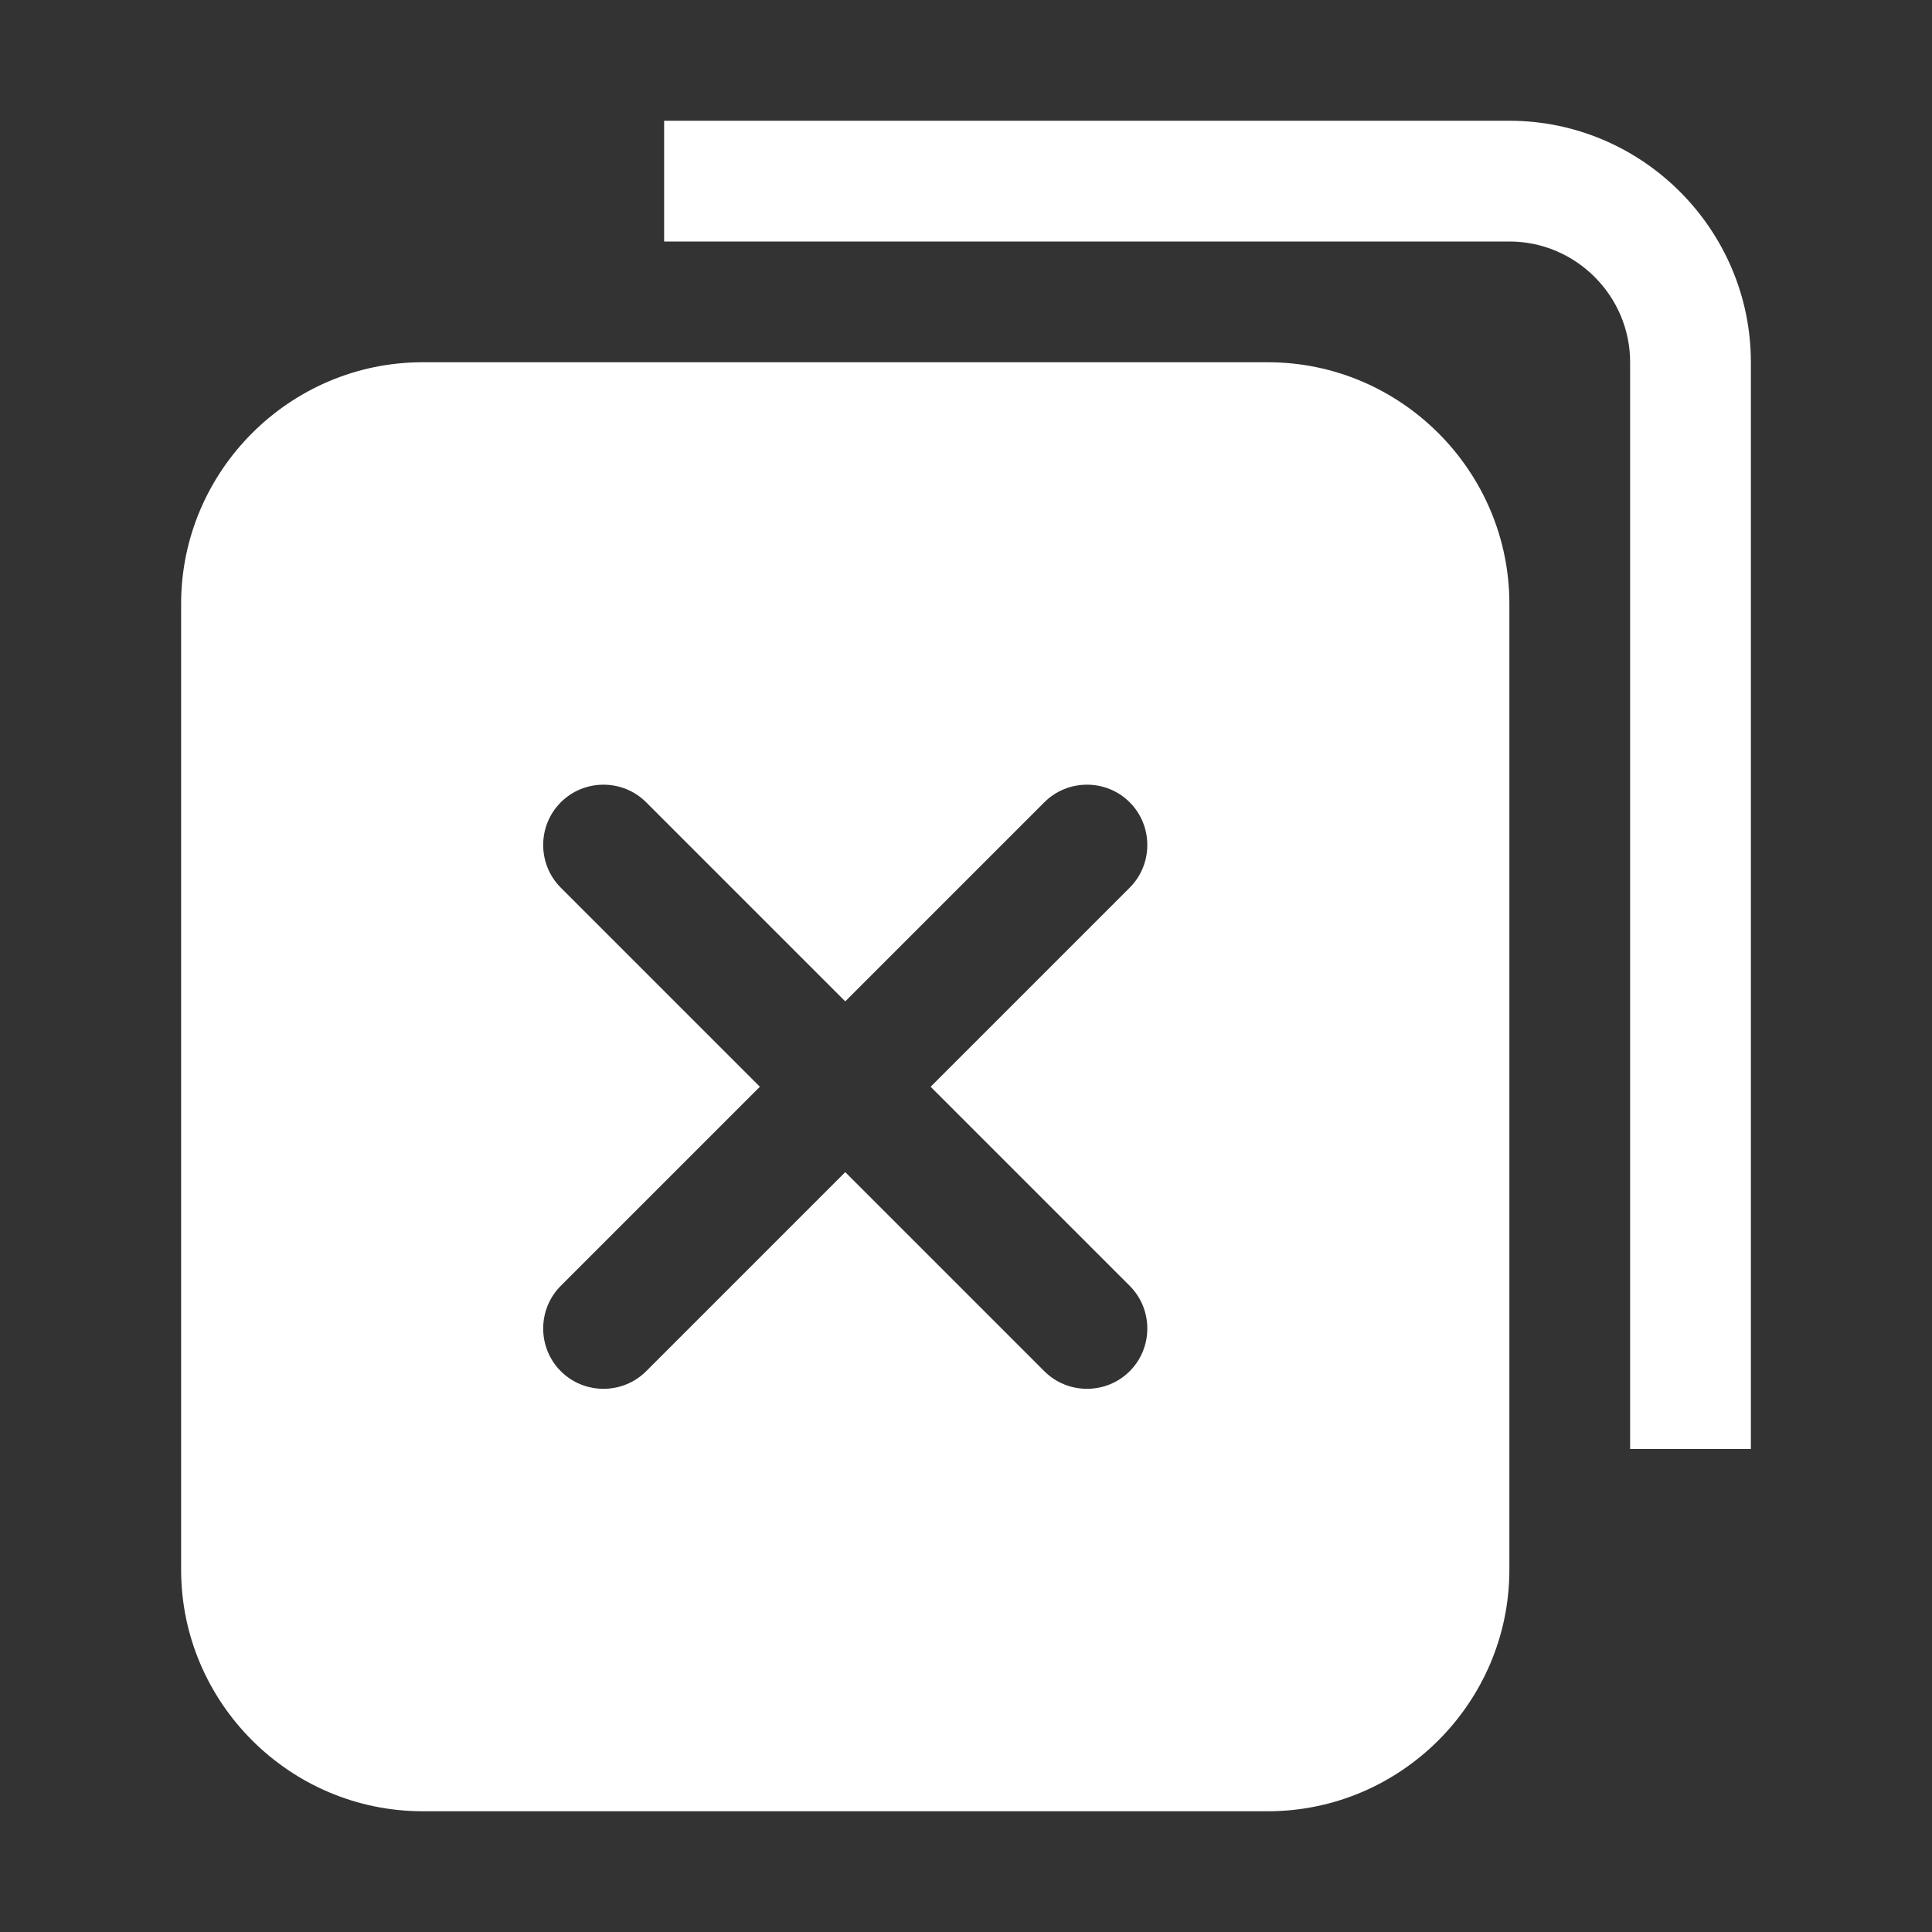 <?xml version="1.0" standalone="no"?><!DOCTYPE svg PUBLIC "-//W3C//DTD SVG 1.1//EN" "http://www.w3.org/Graphics/SVG/1.1/DTD/svg11.dtd"><svg t="1689326986698" class="icon" viewBox="0 0 1024 1024" version="1.1" xmlns="http://www.w3.org/2000/svg" p-id="5073" xmlns:xlink="http://www.w3.org/1999/xlink" width="16" height="16"><rect x="0" y="0" width="1024" height="1024" fill="#333333" stroke="none"/><path d="M864 192v576h64V192c0-70.4-57.6-128-128-128H352v64h448c35.2 0 64 28.8 64 64z" p-id="5074" fill="#ffffff"></path><path d="M672 192H224c-70.4 0-128 57.6-128 128v512c0 70.4 57.6 128 128 128h448c70.4 0 128-57.6 128-128V320c0-70.4-57.6-128-128-128z m-73.235 489.51c12.445 12.445 12.445 32.81 0 45.255s-32.81 12.445-45.255 0L448 621.255l-105.51 105.51c-12.445 12.445-32.81 12.445-45.255 0s-12.445-32.81 0-45.255L402.745 576l-105.51-105.51c-12.445-12.445-12.445-32.81 0-45.255s32.81-12.445 45.255 0L448 530.745l105.51-105.51c12.445-12.445 32.81-12.445 45.255 0s12.445 32.81 0 45.255L493.255 576l105.51 105.51z" p-id="5075" fill="#ffffff"></path></svg>
